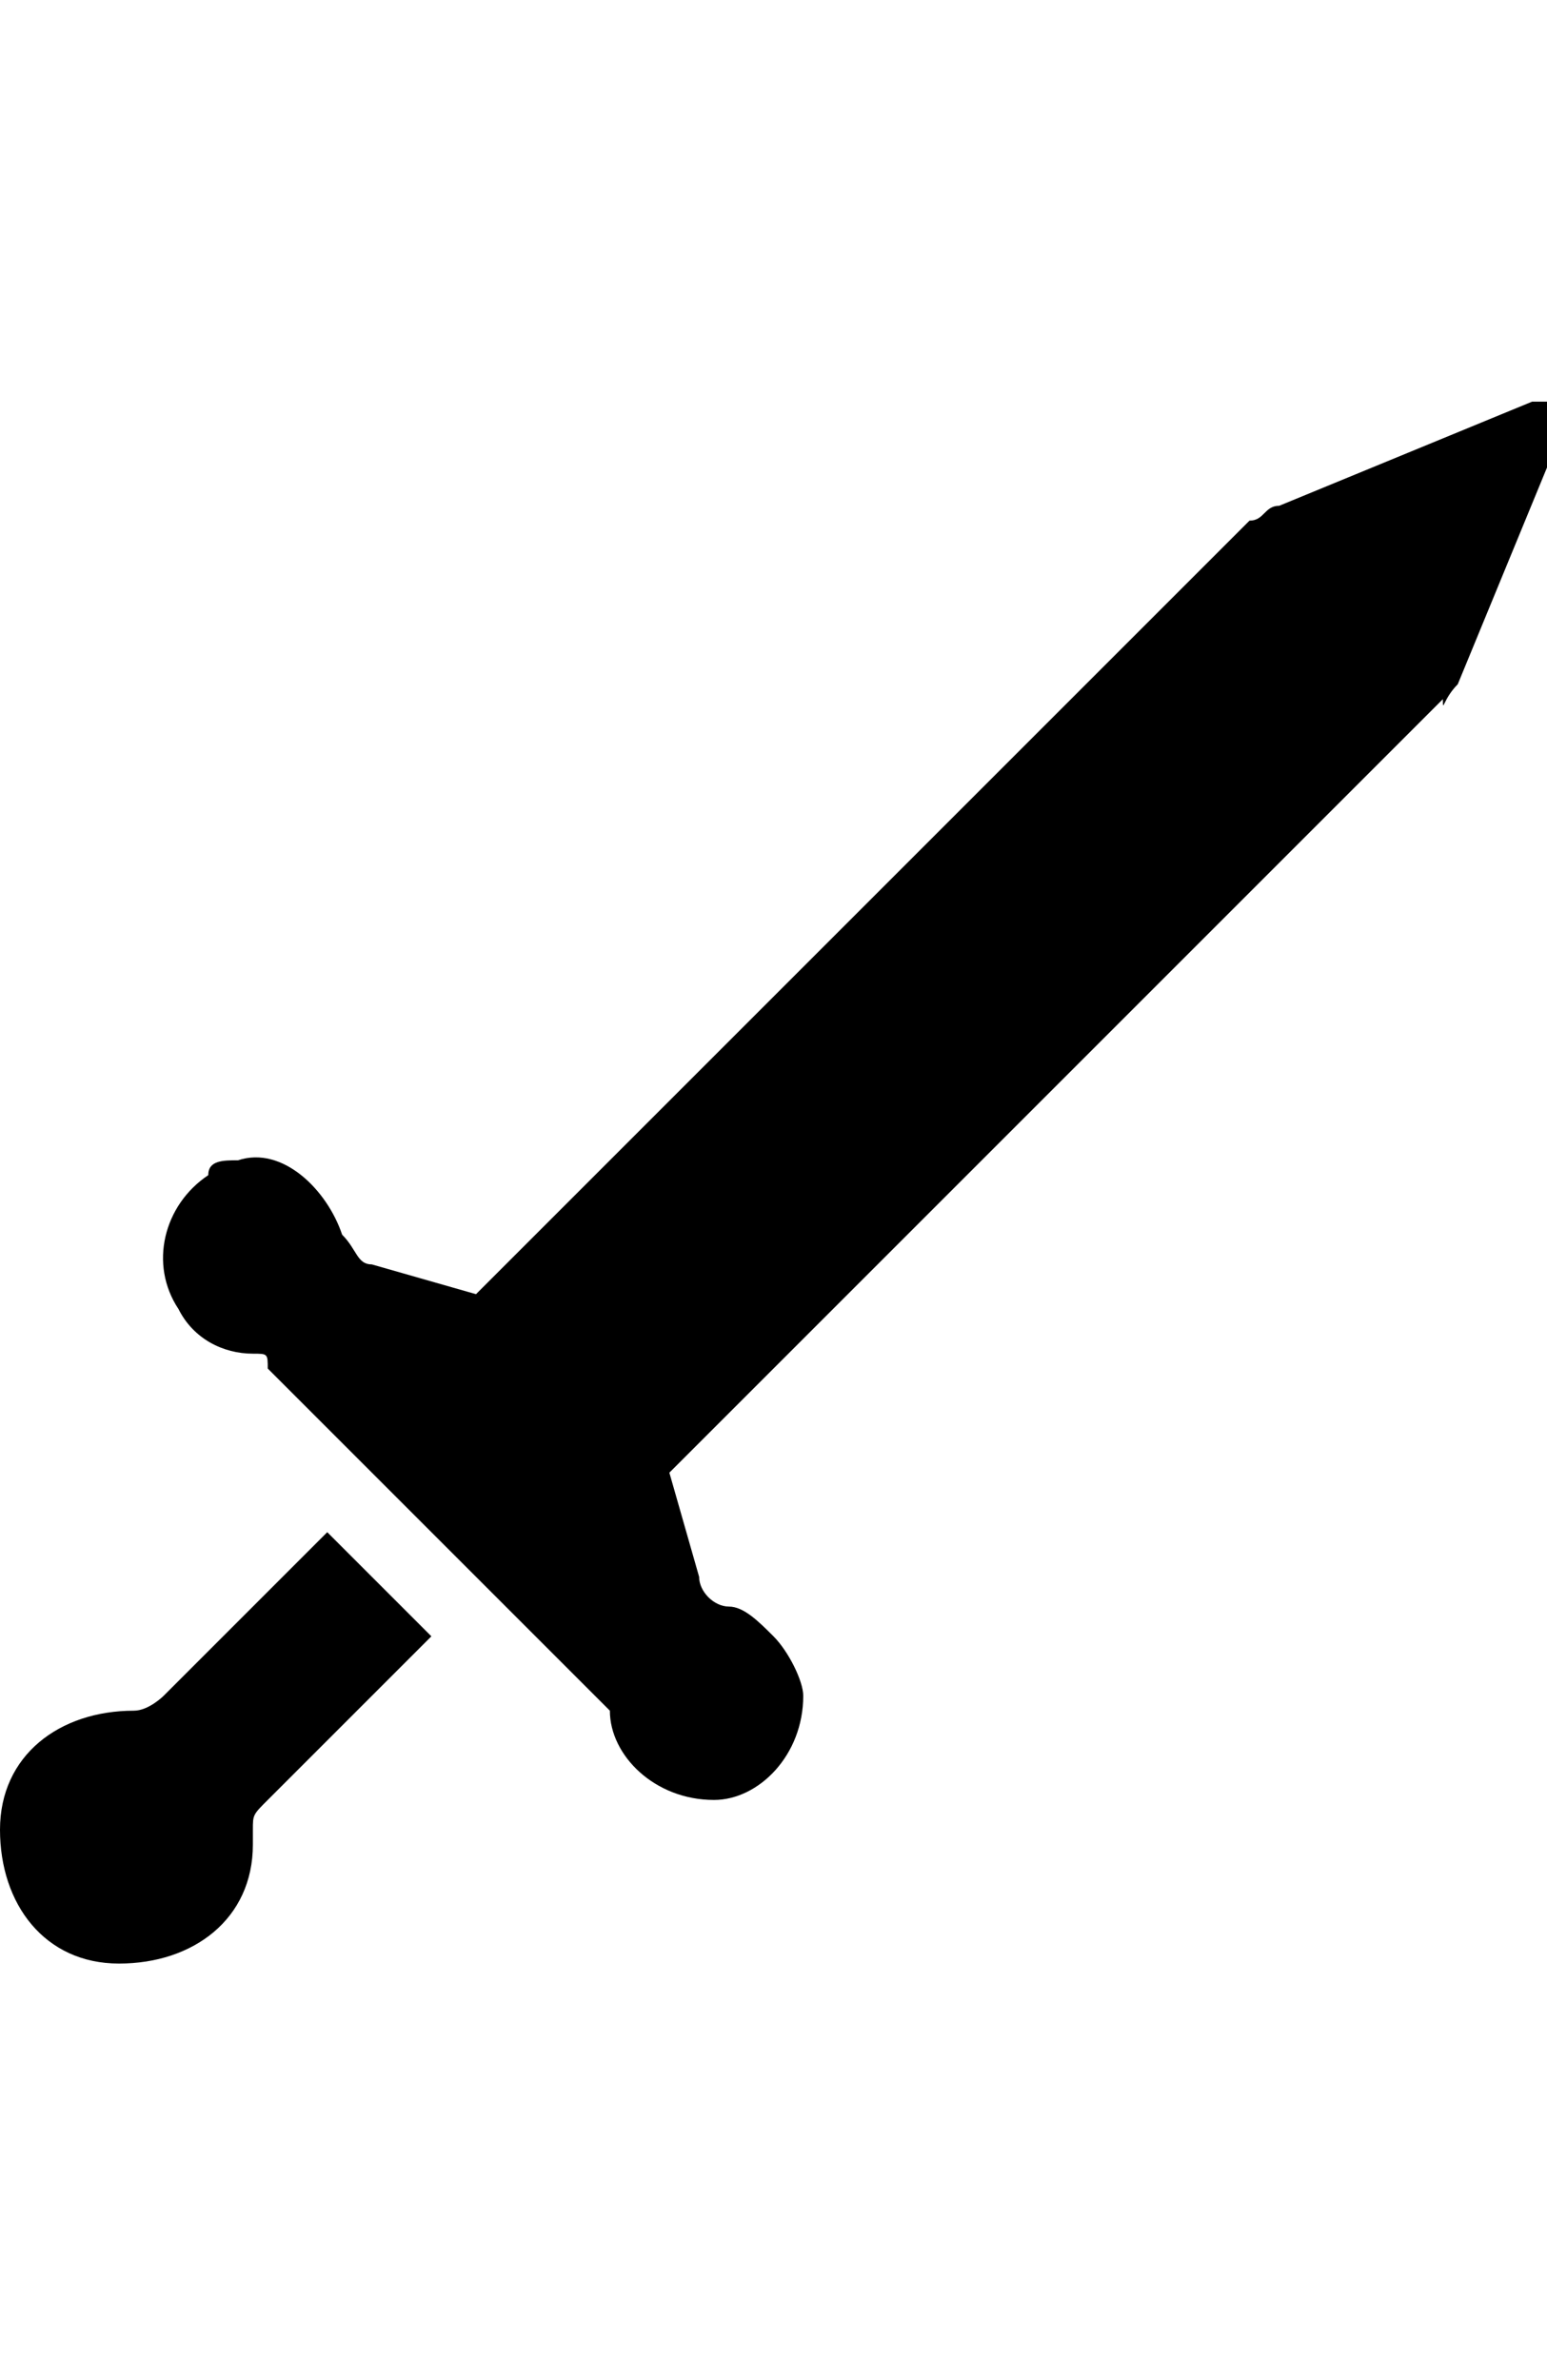 <svg height="1em" viewBox="0 0 10.4 10.4" xmlns="http://www.w3.org/2000/svg" xmlns:xlink="http://www.w3.org/1999/xlink" xml:space="preserve">
	<g transform="translate(-203 -144)">
		<path d="M212.8,145.8l0.7-1.7c0-0.1,0-0.1-0.1-0.2c0,0-0.1,0-0.1,0l-1.7,0.7c-0.1,0-0.1,0.1-0.2,0.1l-5.2,5.2l-0.7-0.2
			c-0.1,0-0.1-0.1-0.2-0.2c-0.1-0.3-0.4-0.6-0.7-0.5c-0.1,0-0.2,0-0.2,0.1c-0.3,0.2-0.4,0.6-0.2,0.9c0.1,0.2,0.3,0.3,0.5,0.3
			c0.1,0,0.1,0,0.1,0.1c0.4,0.4,1.9,1.9,2.2,2.2c0,0,0.1,0.1,0.1,0.1c0,0.3,0.3,0.6,0.7,0.6c0.3,0,0.6-0.3,0.6-0.7
			c0-0.1-0.1-0.3-0.2-0.4c-0.1-0.1-0.2-0.2-0.3-0.2c-0.1,0-0.2-0.1-0.2-0.2l-0.2-0.7l5.2-5.2C212.7,146,212.7,145.9,212.8,145.8z"/>
		<path d="M205.2,151.5l-1.1,1.1c0,0-0.1,0.1-0.2,0.1c-0.5,0-0.9,0.3-0.9,0.8c0,0.5,0.3,0.9,0.8,0.9c0.5,0,0.9-0.3,0.9-0.8
			c0,0,0-0.1,0-0.1c0-0.1,0-0.1,0.1-0.2l1.1-1.1L205.2,151.5z"/>
	</g>
</svg>
